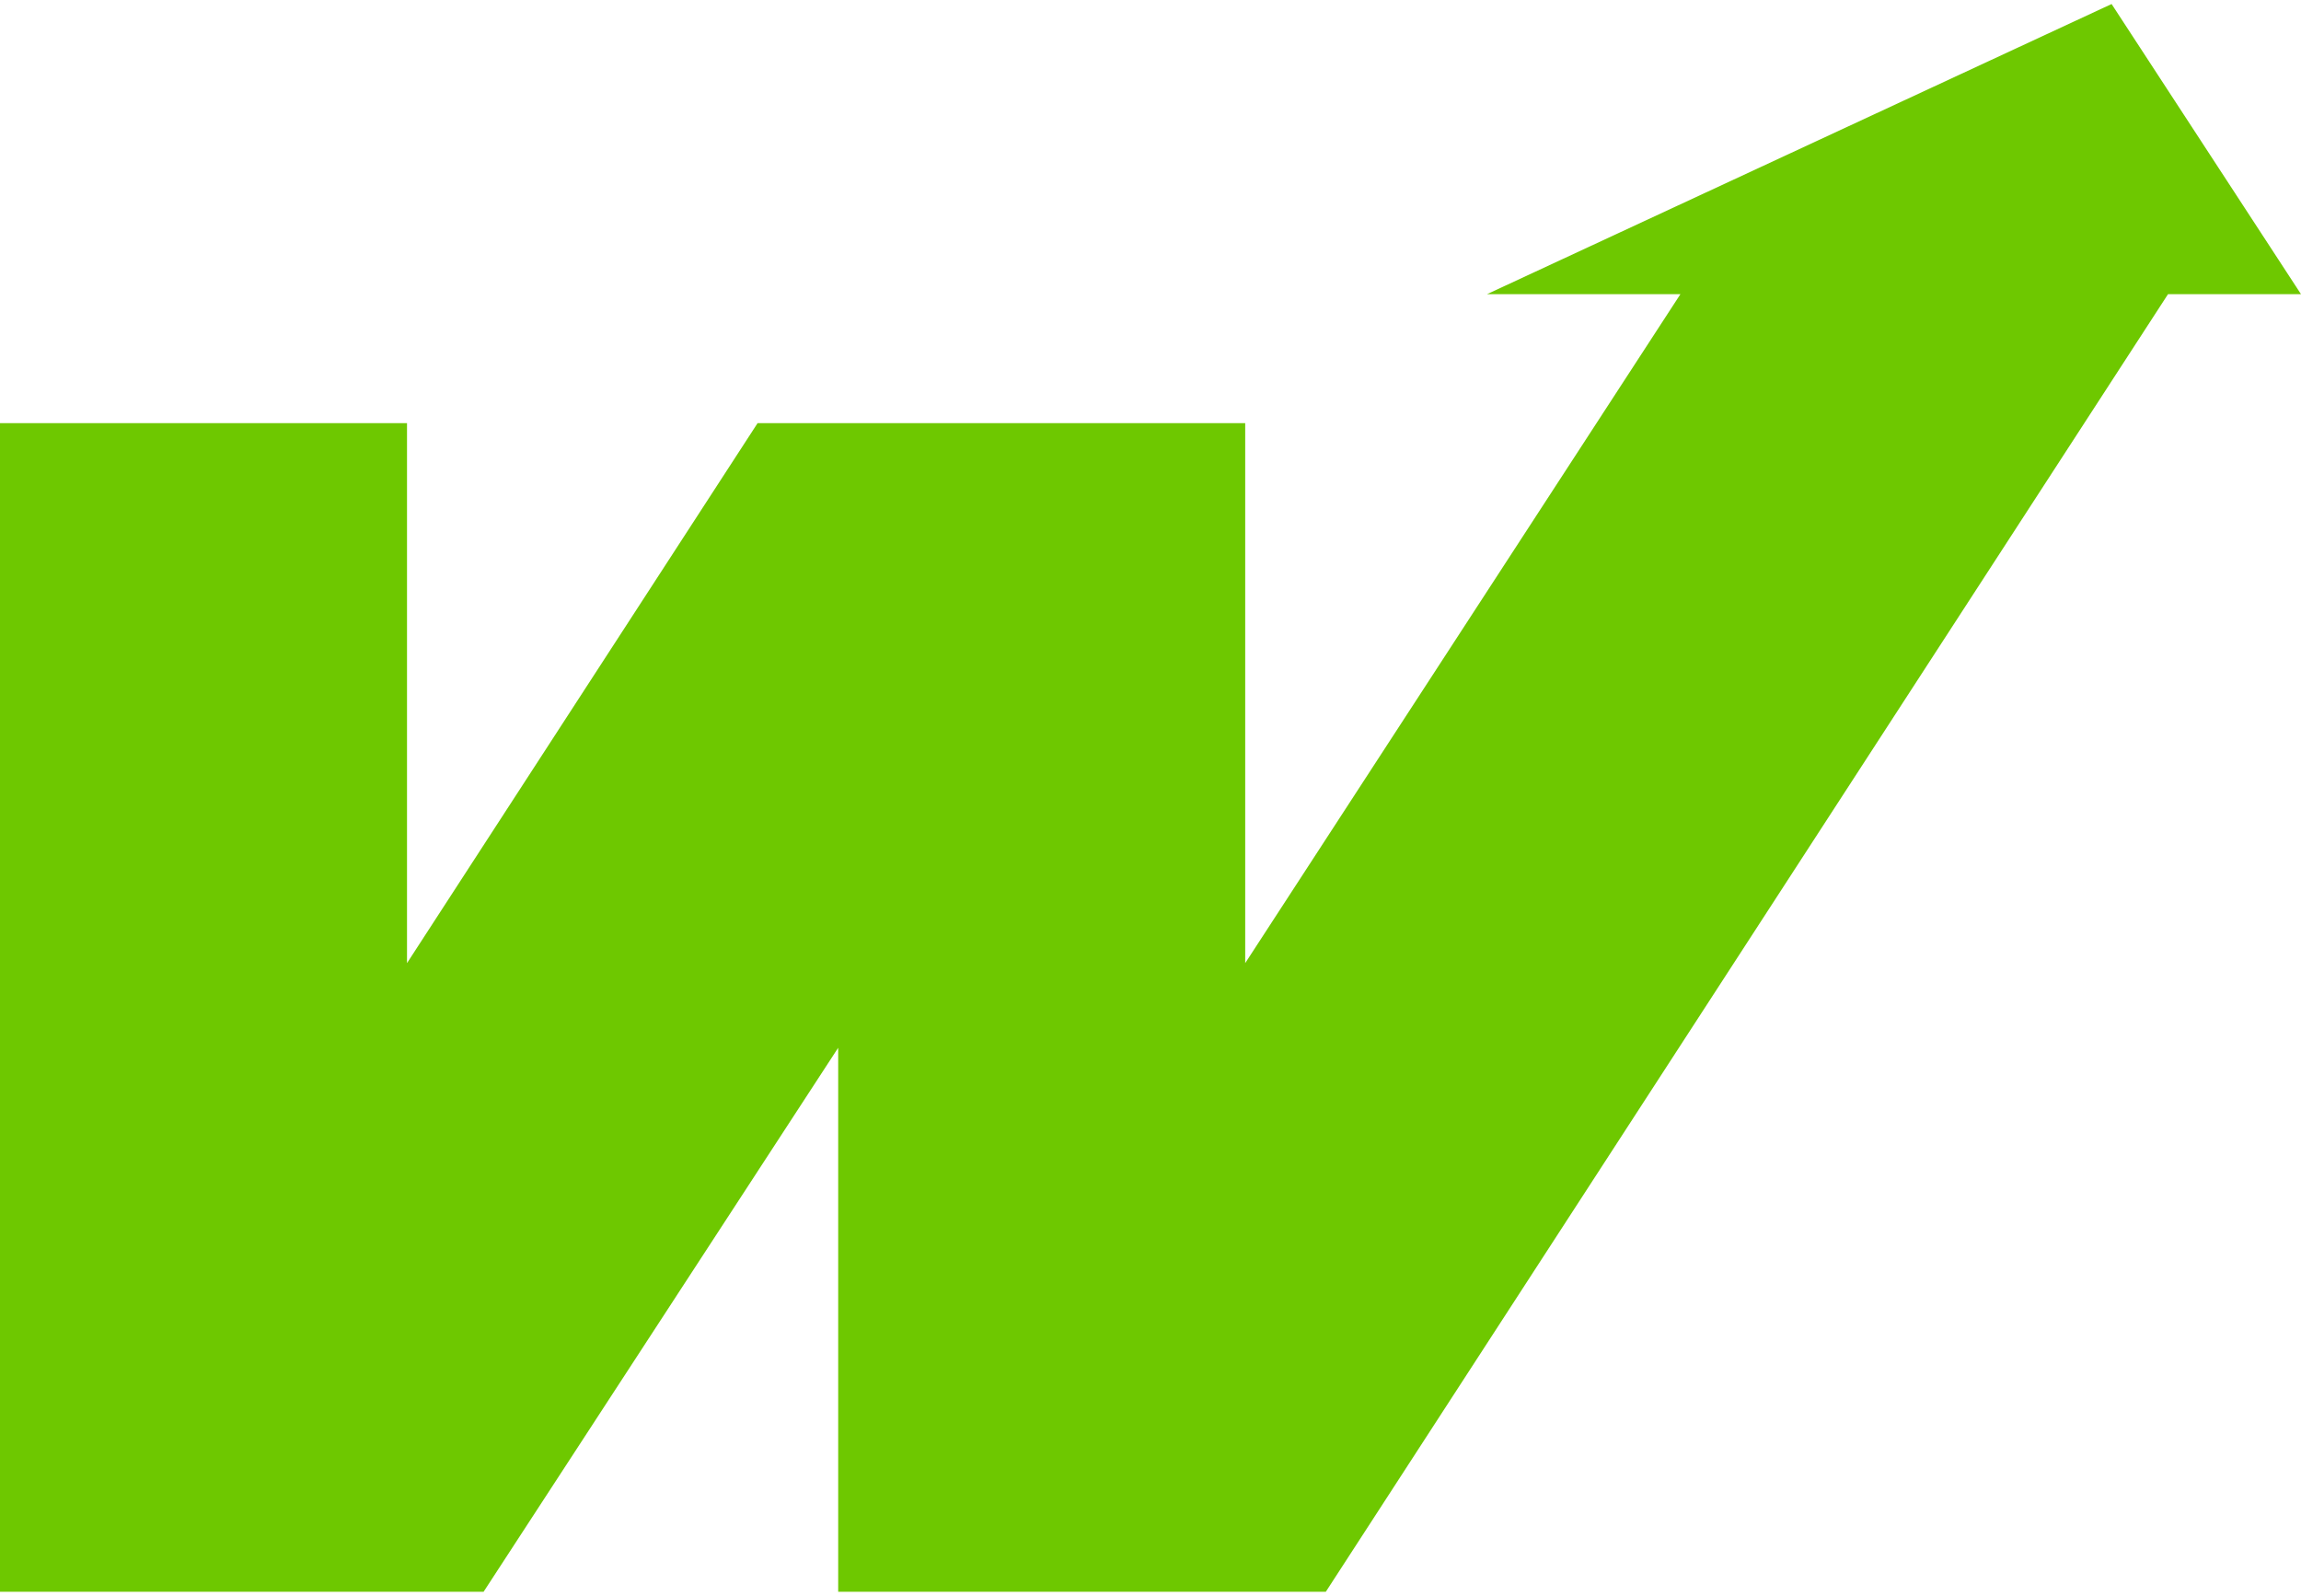<svg viewBox="0 0 57.1 39.6" id="logo" xmlns="http://www.w3.org/2000/svg" style="fill:#6EC800;fill-opacity:1">
  <defs>
    <path id="W" d="M12 39.5L20.8 26v13.5h12.1L53.8 7.3h3.3L52.4.1 36.9 7.3h4.8L30.9 23.9V10.5H18.8l-8.7 13.4V10.5H0v29z"></path>
  </defs>

  <use href="#W" />
</svg>